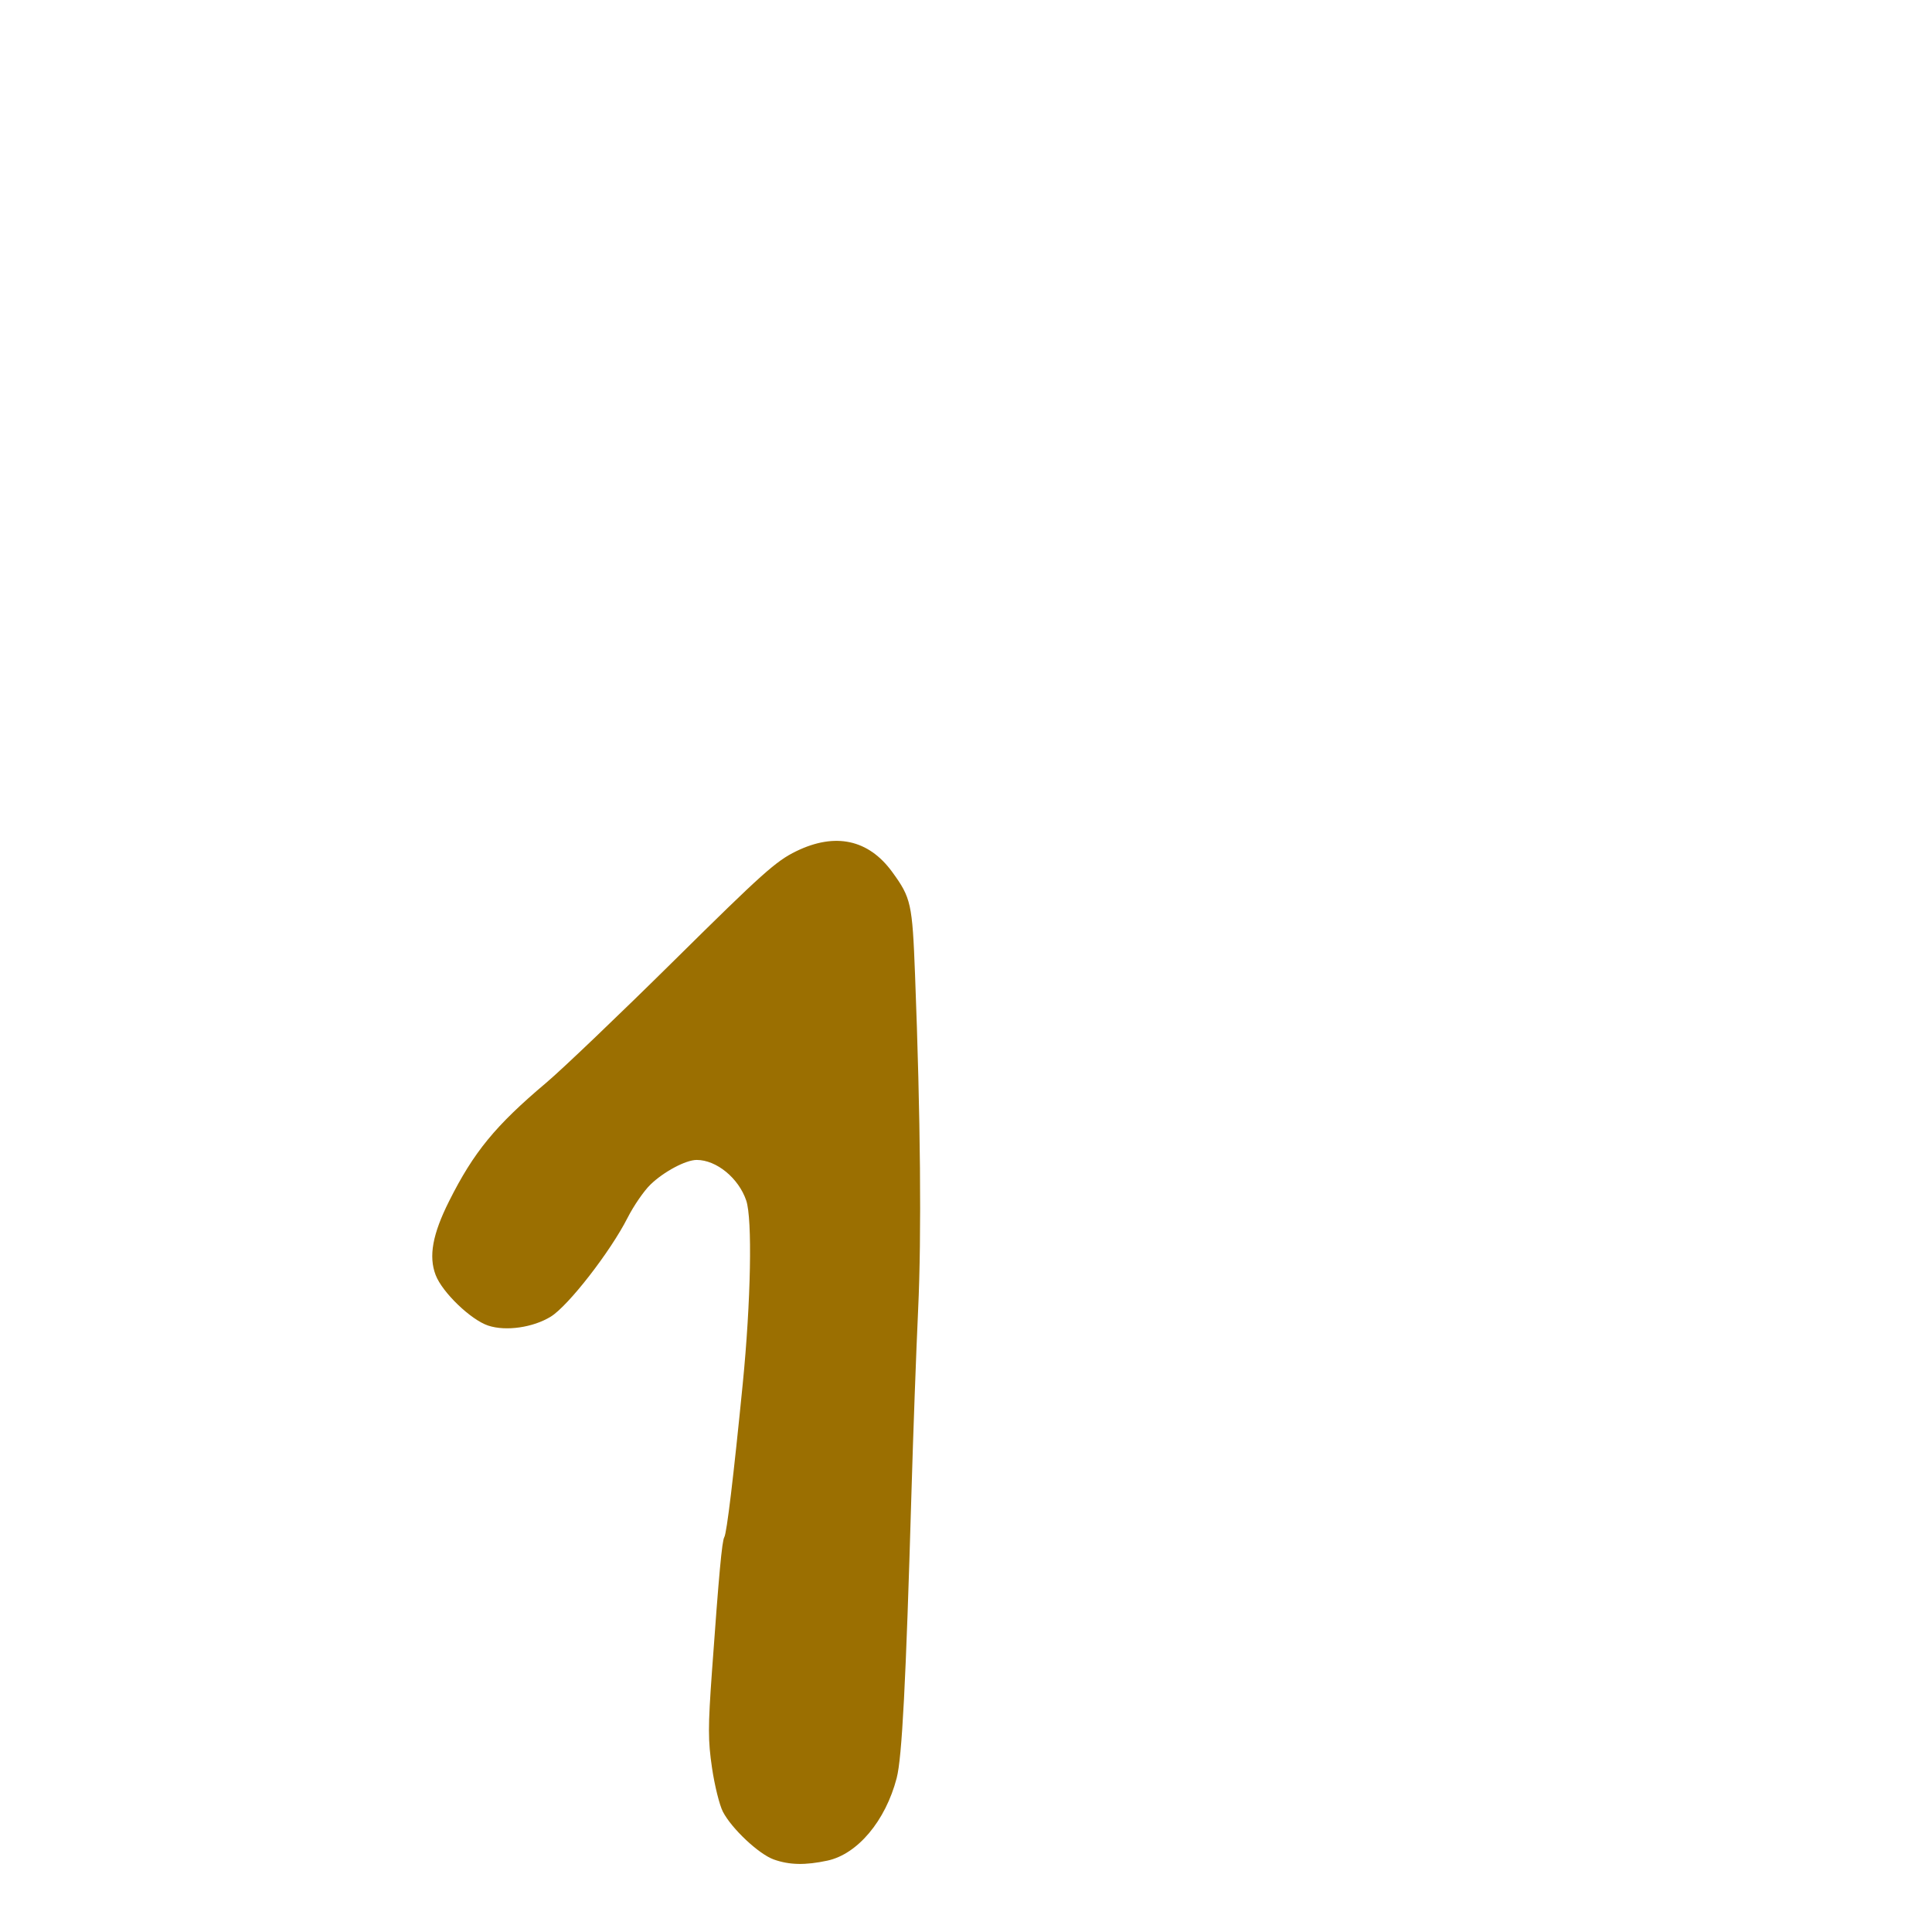 <svg xmlns="http://www.w3.org/2000/svg" viewBox="0 -1000 1000 1000">
	<path fill="#9b6f01" d="M400.499 -37.541C408.569 -34.662 416.81 -34.484 428.25 -36.939C443.877 -40.289 458.355 -57.539 464.121 -79.674C466.887 -90.293 468.899 -129.057 471.743 -226.578C472.646 -257.531 474.215 -300.625 475.233 -322.34C477.027 -360.695 476.467 -421.42 473.63 -495.377C472.212 -532.373 471.579 -535.23 461.858 -548.605C449.564 -565.518 432.3 -569.25 412.059 -559.375C401.627 -554.283 394.654 -548.041 349.086 -502.989C320.905 -475.126 291.042 -446.59 282.727 -439.572C256.367 -417.338 245.19 -403.704 232.431 -378.24C223.865 -361.133 221.791 -349.734 225.492 -340.048C228.921 -331.072 243.728 -316.83 252.717 -313.863C261.846 -310.848 275.873 -312.857 285.061 -318.498C294.118 -324.052 315.949 -352.145 324.839 -369.682C327.97 -375.852 333.288 -383.579 336.655 -386.85C343.519 -393.519 354.958 -399.619 360.591 -399.619C370.842 -399.619 382.295 -390.24 386.246 -378.619C389.477 -369.107 388.663 -326.338 384.438 -283.699C379.667 -235.533 376.167 -206.419 374.898 -204.371C373.702 -202.434 372.123 -185.255 368.524 -135.018C366.433 -105.797 366.436 -99.272 368.541 -84.938C369.871 -75.877 372.403 -65.67 374.167 -62.26C378.703 -53.496 392.761 -40.299 400.499 -37.541Z"/>
</svg>